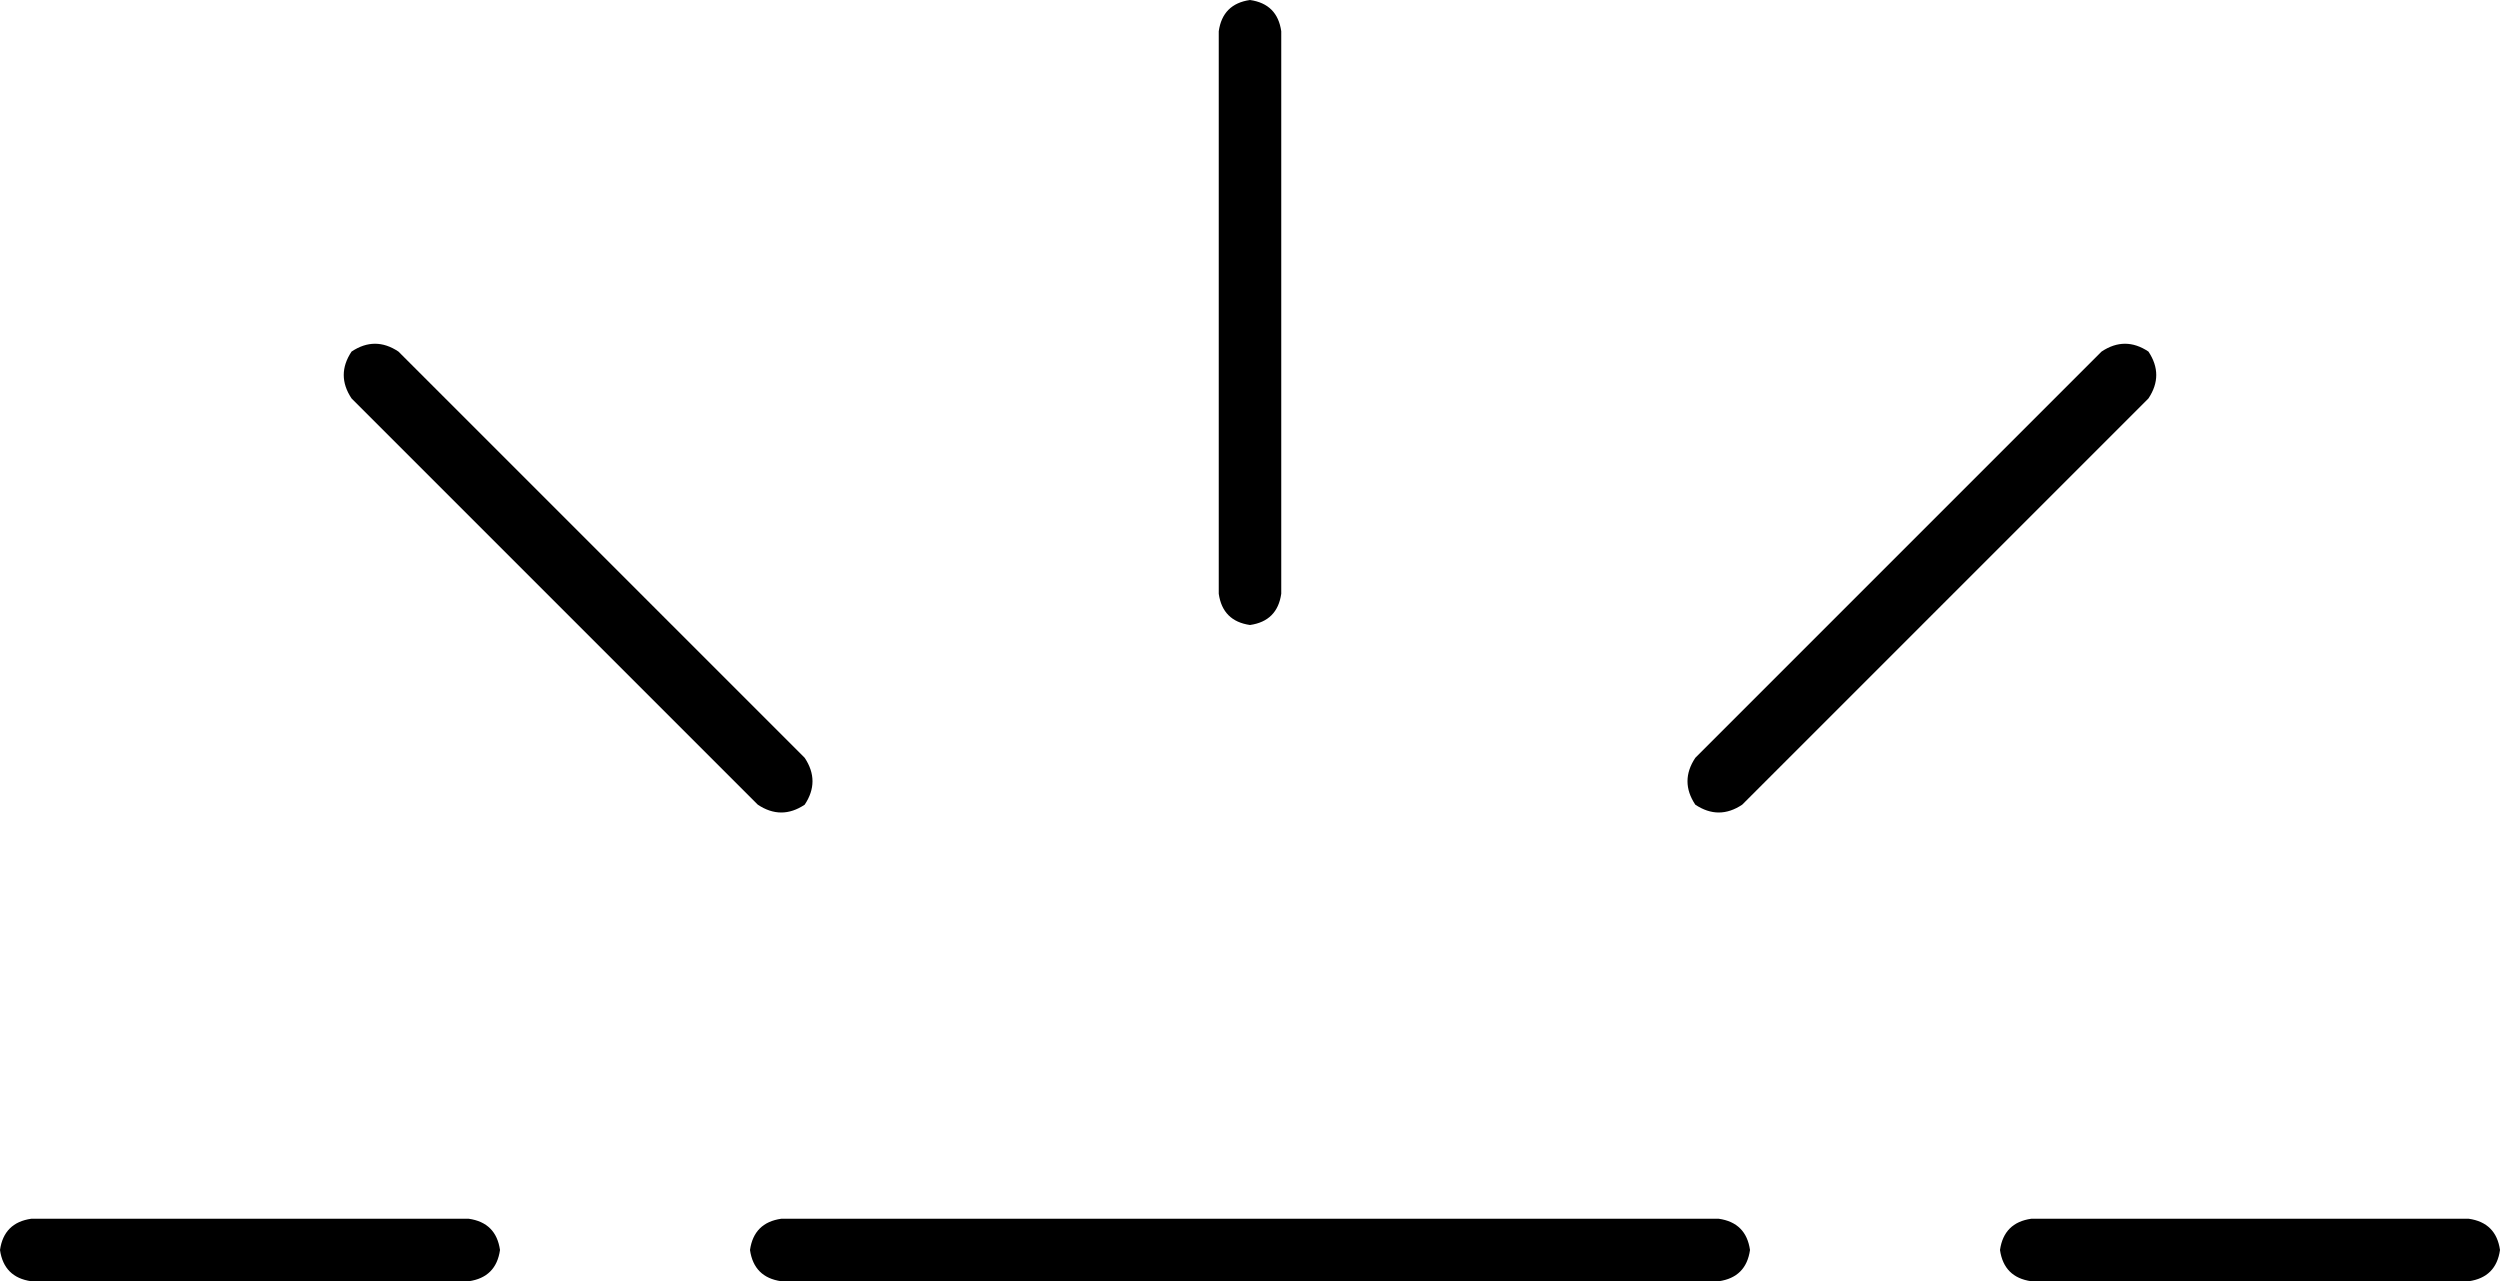 <svg xmlns="http://www.w3.org/2000/svg" viewBox="0 0 640 328">
    <path d="M 102 90 Q 96 86 90 90 Q 86 96 90 102 L 194 206 Q 200 210 206 206 Q 210 200 206 194 L 102 90 L 102 90 Z M 312 152 Q 313 159 320 160 Q 327 159 328 152 L 328 8 Q 327 1 320 0 Q 313 1 312 8 L 312 152 L 312 152 Z M 434 194 Q 430 200 434 206 Q 440 210 446 206 L 550 102 Q 554 96 550 90 Q 544 86 538 90 L 434 194 L 434 194 Z M 0 320 Q 1 327 8 328 L 120 328 Q 127 327 128 320 Q 127 313 120 312 L 8 312 Q 1 313 0 320 L 0 320 Z M 200 312 Q 193 313 192 320 Q 193 327 200 328 L 440 328 Q 447 327 448 320 Q 447 313 440 312 L 200 312 L 200 312 Z M 520 312 Q 513 313 512 320 Q 513 327 520 328 L 632 328 Q 639 327 640 320 Q 639 313 632 312 L 520 312 L 520 312 Z"/>
</svg>
